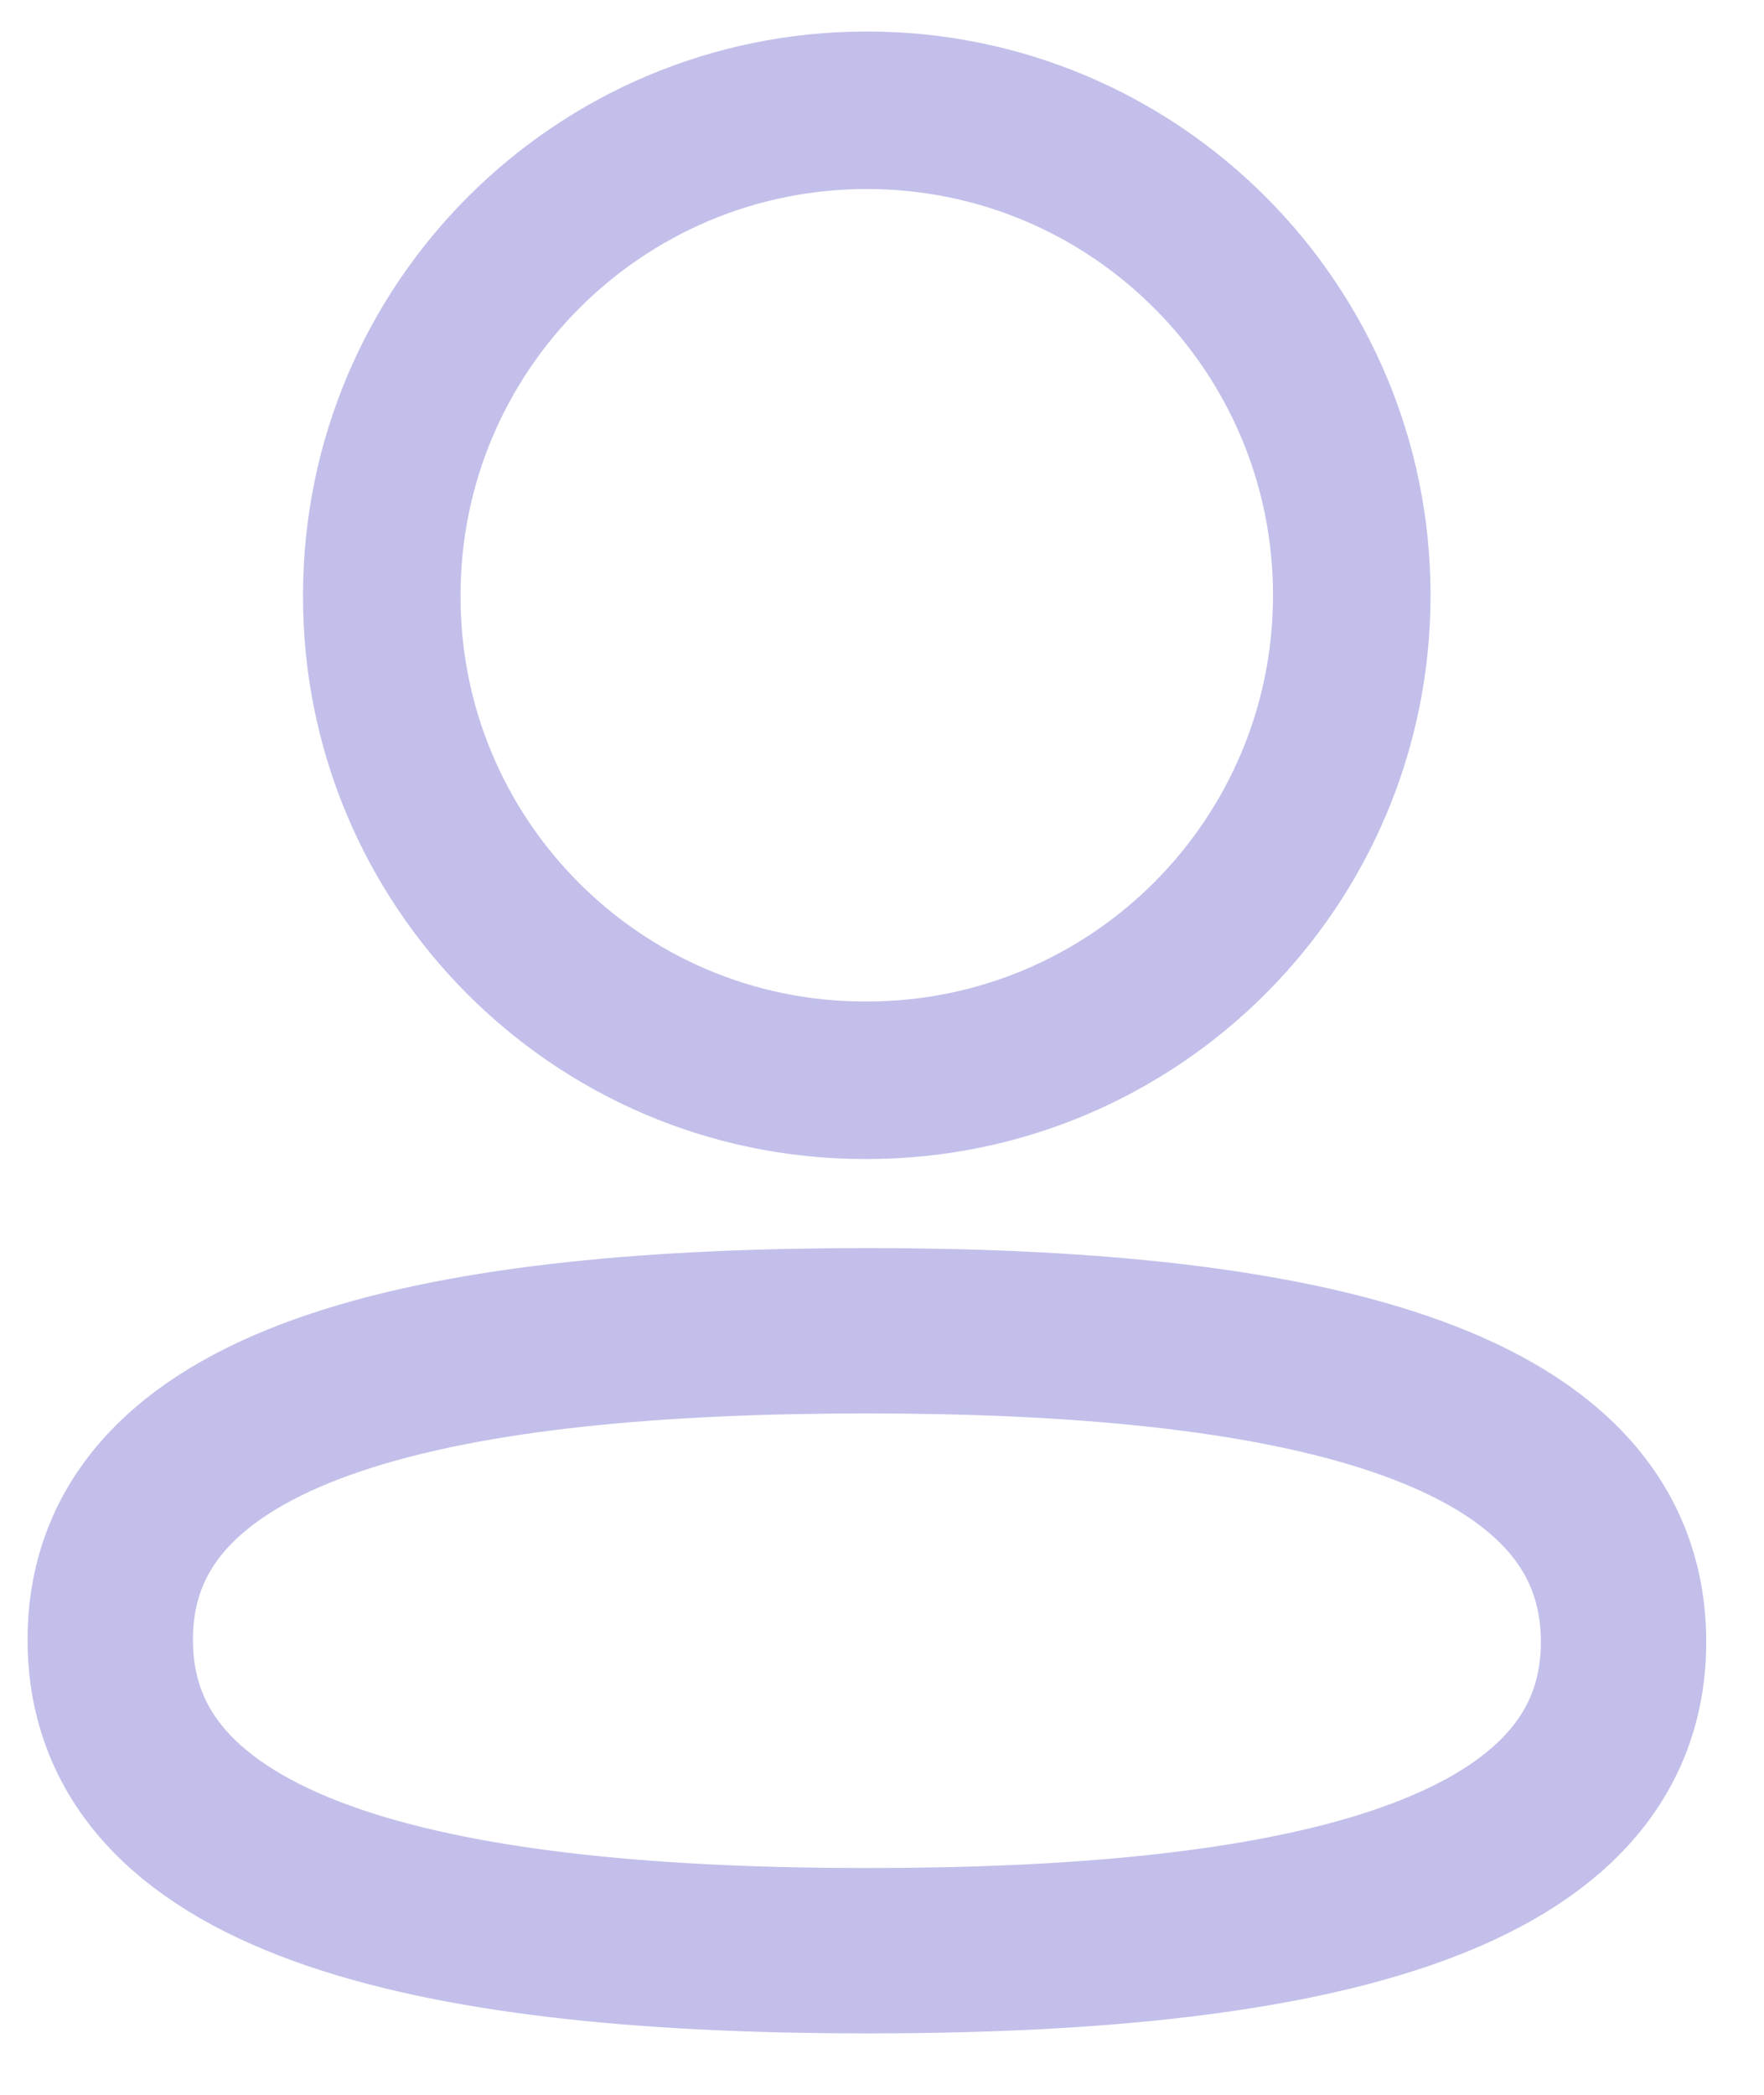 <svg width="16" height="19" viewBox="0 0 16 19" fill="none" xmlns="http://www.w3.org/2000/svg">
<g id="Group 39066">
<path id="Stroke 1" fill-rule="evenodd" clip-rule="evenodd" d="M7.864 12.07C4.162 12.07 1 12.63 1 14.872C1 17.113 4.141 17.693 7.864 17.693C11.566 17.693 14.726 17.133 14.726 14.892C14.726 12.651 11.586 12.07 7.864 12.07Z" stroke="#C2C0EA" stroke-width="1.5" stroke-linecap="round" stroke-linejoin="round"/>
<path id="Stroke 3" fill-rule="evenodd" clip-rule="evenodd" d="M7.862 9.798C10.292 9.798 12.261 7.828 12.261 5.399C12.261 2.969 10.292 1 7.862 1C5.433 1 3.463 2.969 3.463 5.399C3.455 7.82 5.411 9.79 7.831 9.798H7.862Z" stroke="#C2C0EA" stroke-width="1.429" stroke-linecap="round" stroke-linejoin="round"/>
</g>
</svg>
